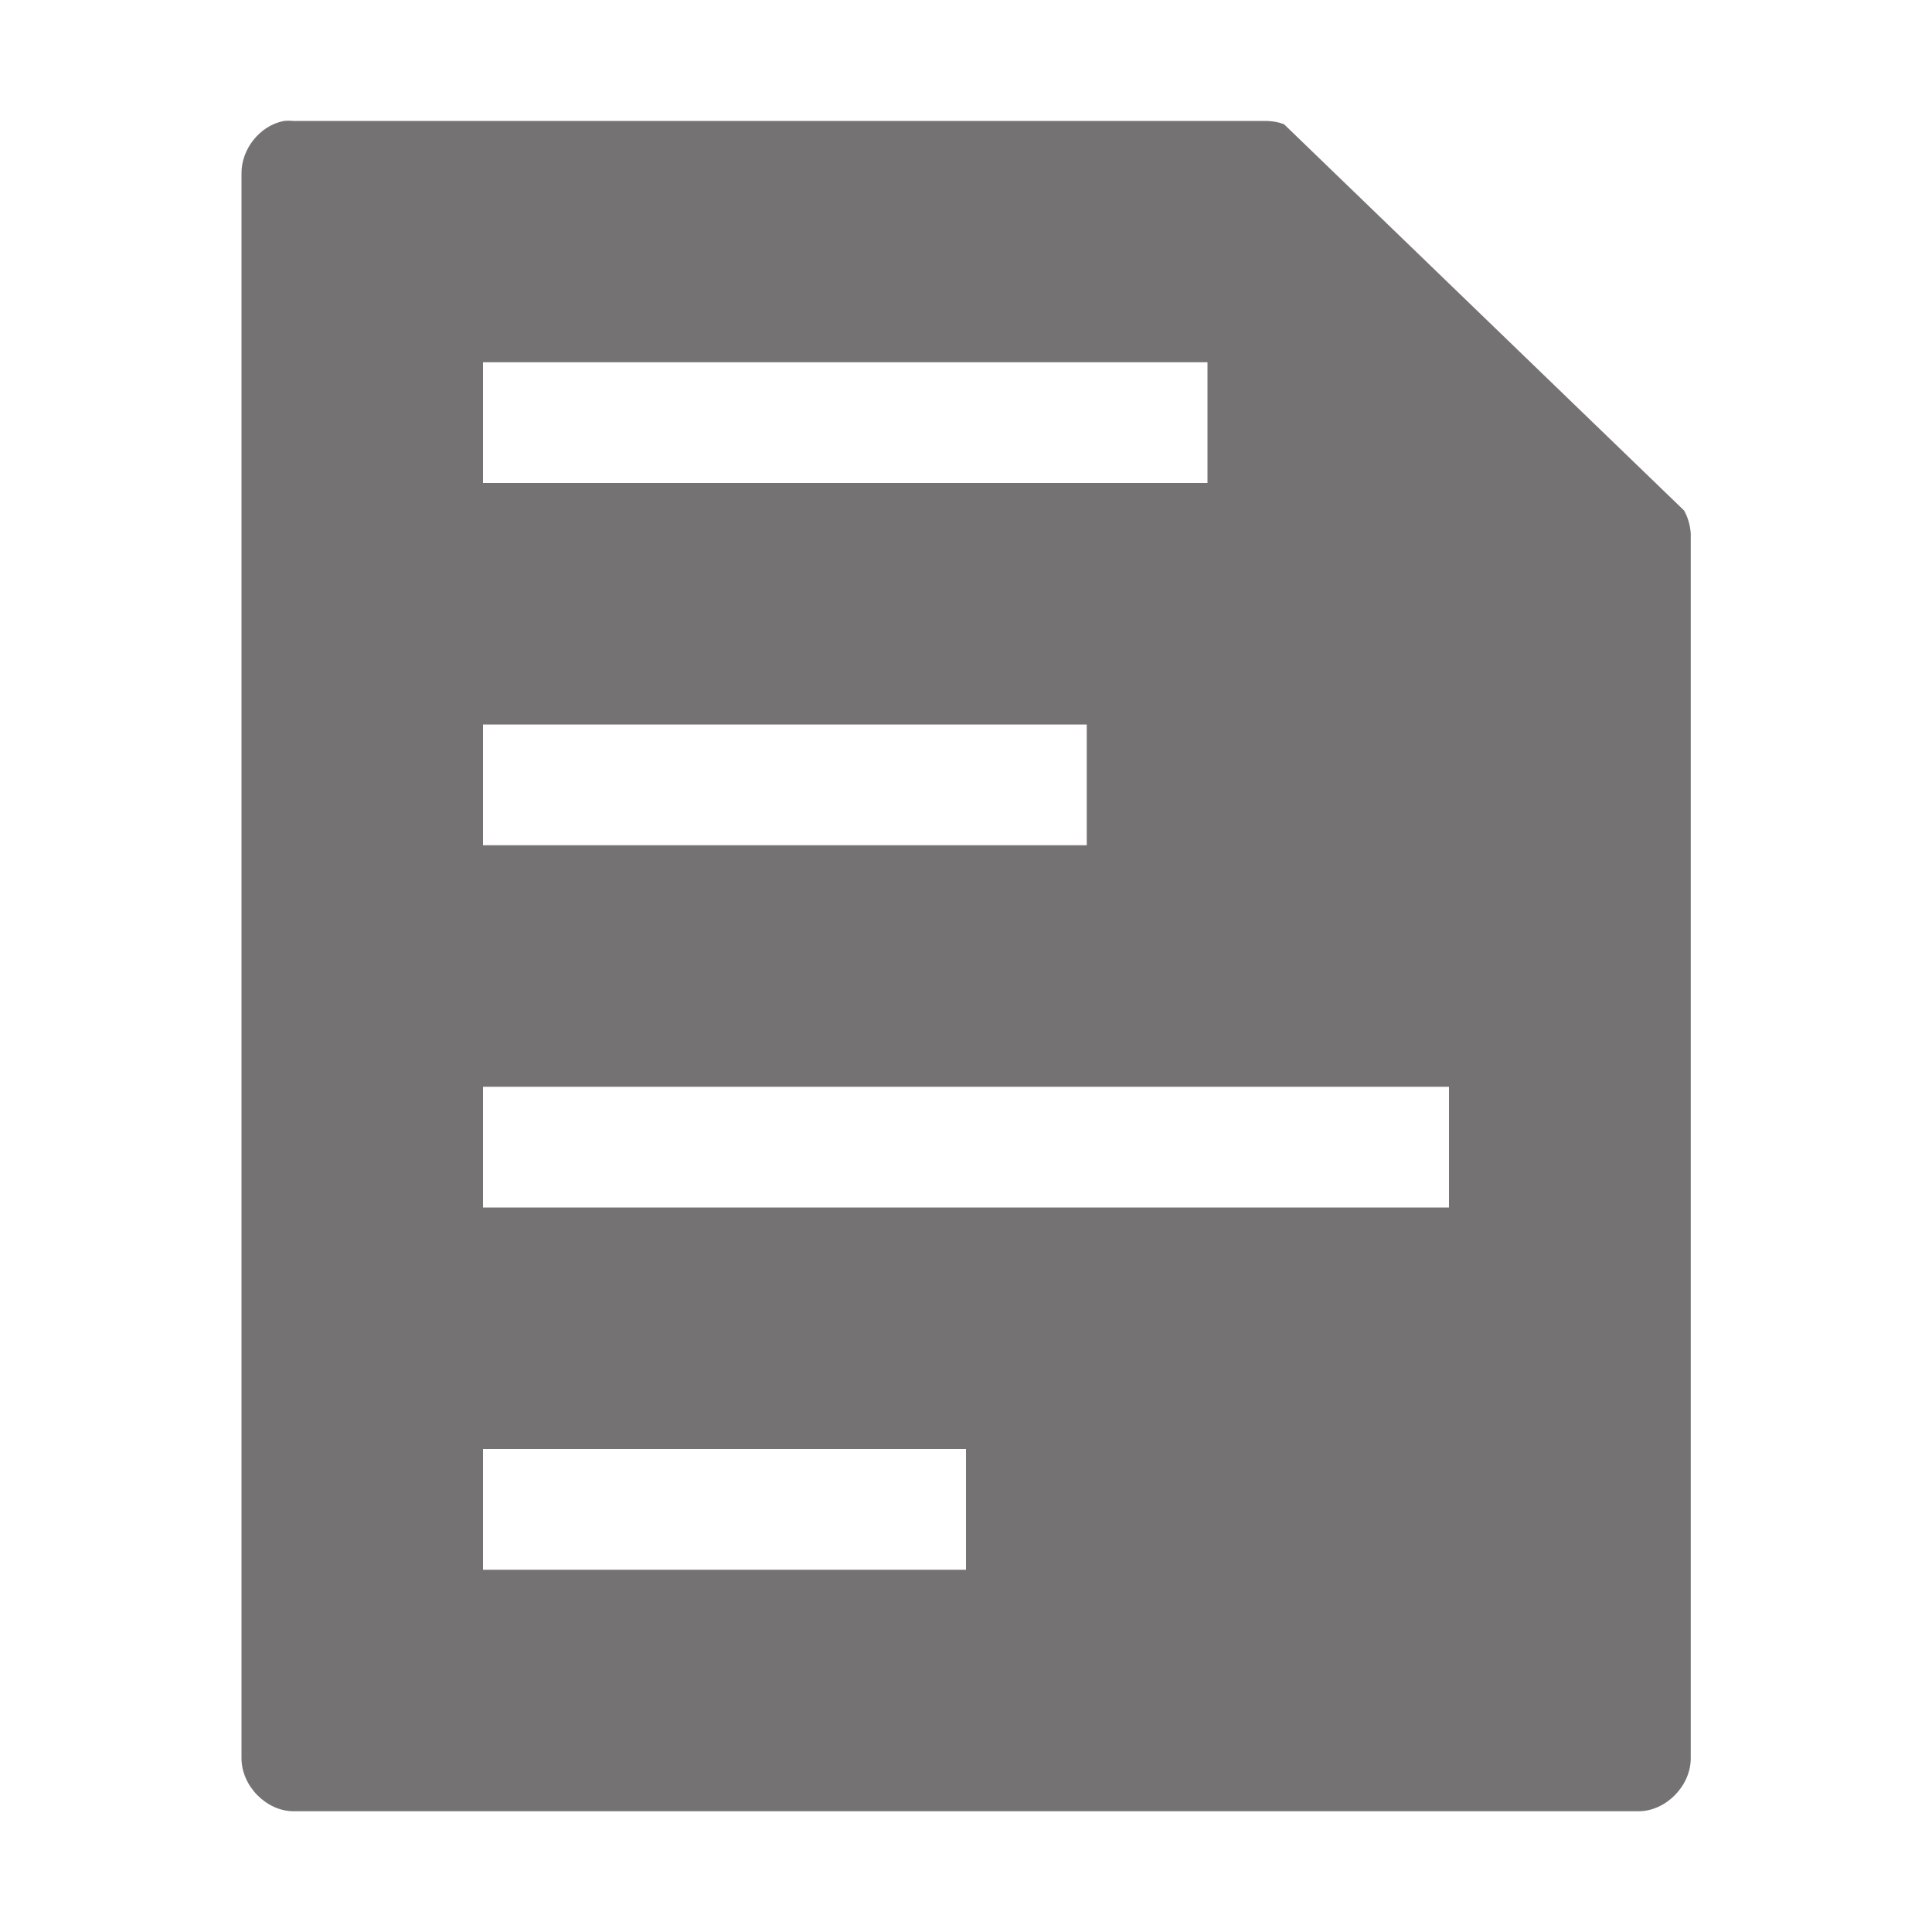<?xml version="1.0" encoding="utf-8"?>
<!-- Generator: Adobe Illustrator 16.0.0, SVG Export Plug-In . SVG Version: 6.00 Build 0)  -->
<!DOCTYPE svg PUBLIC "-//W3C//DTD SVG 1.1//EN" "http://www.w3.org/Graphics/SVG/1.1/DTD/svg11.dtd">
<svg version="1.1"
	 id="Calque_1" xmlns:rdf="http://www.w3.org/1999/02/22-rdf-syntax-ns#" xmlns:cc="http://creativecommons.org/ns#" xmlns:dc="http://purl.org/dc/elements/1.1/"
	 xmlns="http://www.w3.org/2000/svg" xmlns:xlink="http://www.w3.org/1999/xlink" x="0px" y="0px" width="16px" height="16px"
	 viewBox="0 0 16 16" enable-background="new 0 0 16 16" xml:space="preserve">
<path fill="#747272" d="M2.35,1.002C2.152,1.04,1.997,1.235,2,1.439v13.122C2,14.791,2.206,15,2.432,15H13.57
	c0.225,0,0.432-0.209,0.432-0.438V4.419c-0.004-0.067-0.023-0.133-0.055-0.191l-3.313-3.199c-0.043-0.017-0.09-0.025-0.135-0.027
	H2.431C2.404,0.999,2.376,0.999,2.35,1.002L2.35,1.002z M4,3h6v1H4V3z M4,6h5v1H4V6z M4,9h8v1H4V9z M4,12h4v1H4V12z"/>
</svg>
